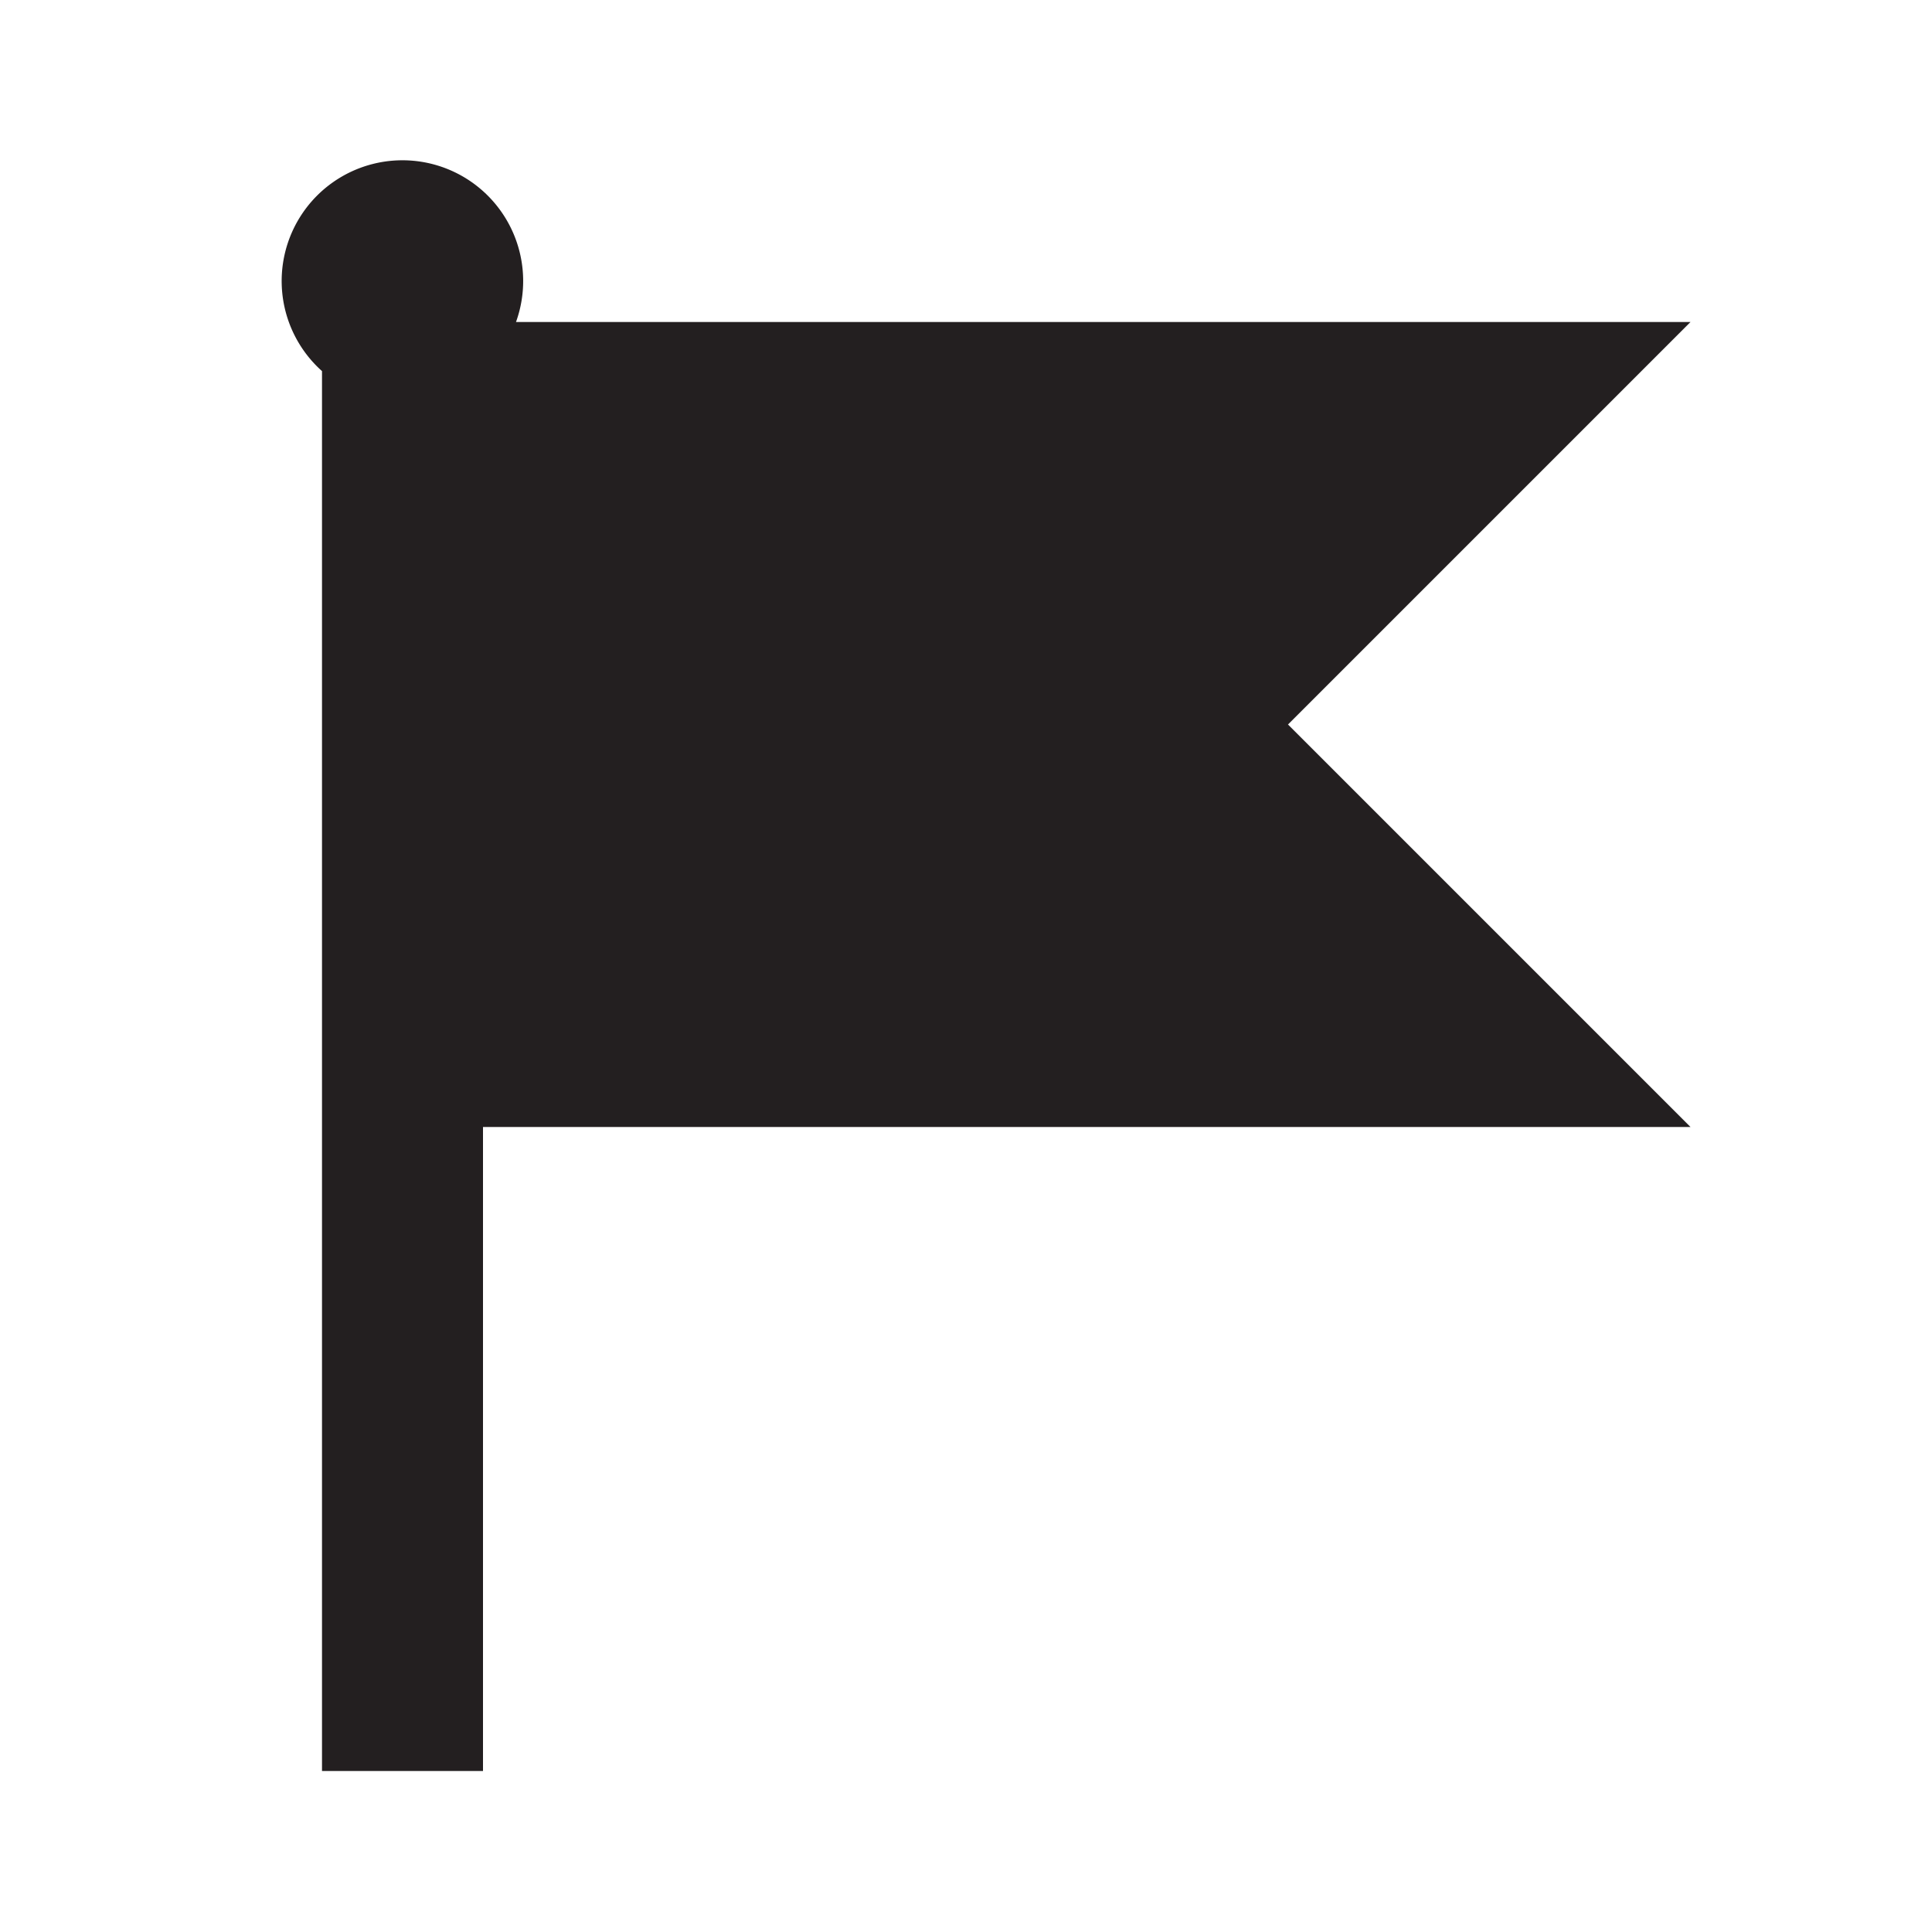 <svg xmlns="http://www.w3.org/2000/svg" width="24" height="24" viewBox="0 0 24 24"><defs><style>.cls-1{fill:#231f20;}</style></defs><title>flag</title><g id="flag"><path class="cls-1" d="M16,9l5-5H6.41A1.5,1.5,0,1,0,4,4.61C4,7.74,4,22,4,22H6V14H21Z"/></g></svg>